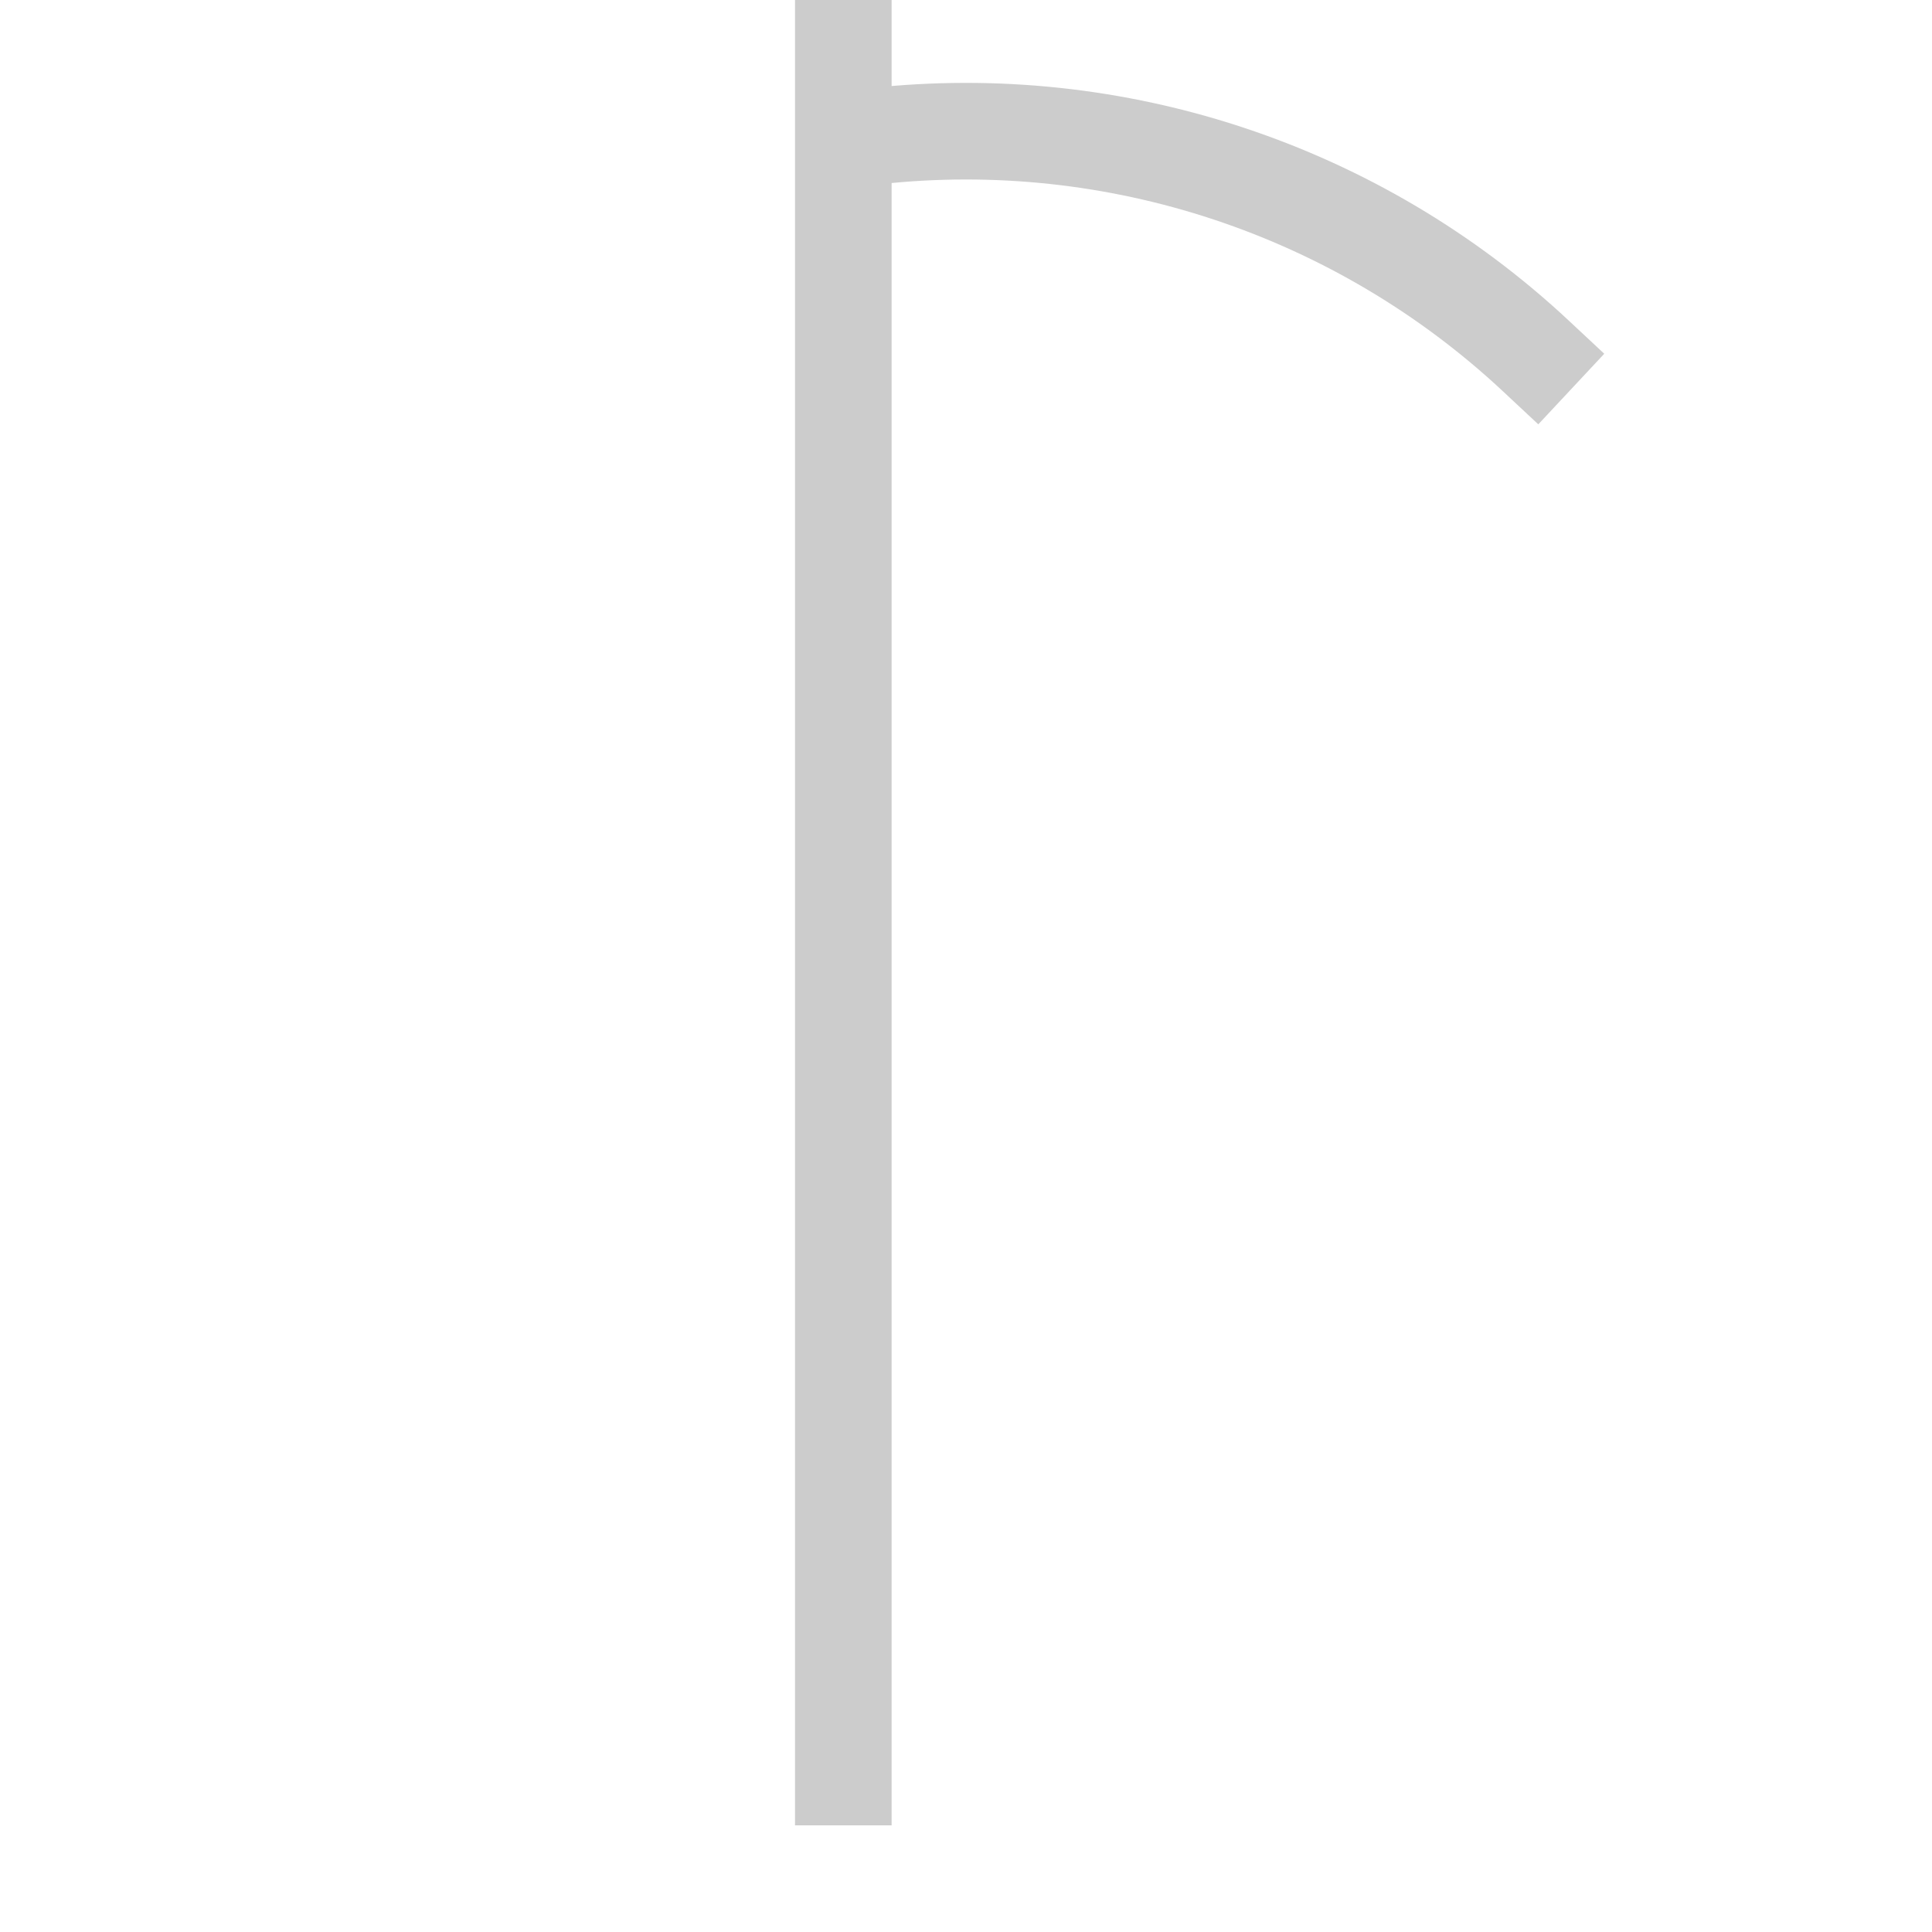 <svg version="1.1" viewBox="0.0 0.0 480.0 480.0" fill="none" stroke="none" stroke-linecap="square" stroke-miterlimit="10" xmlns:xlink="http://www.w3.org/1999/xlink" xmlns="http://www.w3.org/2000/svg"><clipPath id="gbc0aa459c3_0_104.0"><path d="m0 0l480.0 0l0 480.0l-480.0 0l0 -480.0z" clip-rule="nonzero"/></clipPath><g clip-path="url(#gbc0aa459c3_0_104.0)"><path fill="#000000" fill-opacity="0.0" d="m0 0l480.0 0l0 480.0l-480.0 0z" fill-rule="evenodd"/><path fill="#000000" fill-opacity="0.0" d="m209.519 11.018l0 430.488" fill-rule="evenodd"/><path stroke="#cccccc" stroke-width="24.0" stroke-linejoin="round" stroke-linecap="butt" d="m209.519 11.018l0 430.488" fill-rule="evenodd"/><path fill="#000000" fill-opacity="0.0" d="m217.15 33.857l0 0c60.162 -6.669 120.236 13.278 164.461 54.607l-141.611 151.535z" fill-rule="evenodd"/><path fill="#000000" fill-opacity="0.0" d="m217.15 33.857l0 0c60.162 -6.669 120.236 13.278 164.461 54.607" fill-rule="evenodd"/><path stroke="#cccccc" stroke-width="24.0" stroke-linejoin="round" stroke-linecap="butt" d="m217.15 33.857l0 0c60.162 -6.669 120.236 13.278 164.461 54.607" fill-rule="evenodd"/></g></svg>
